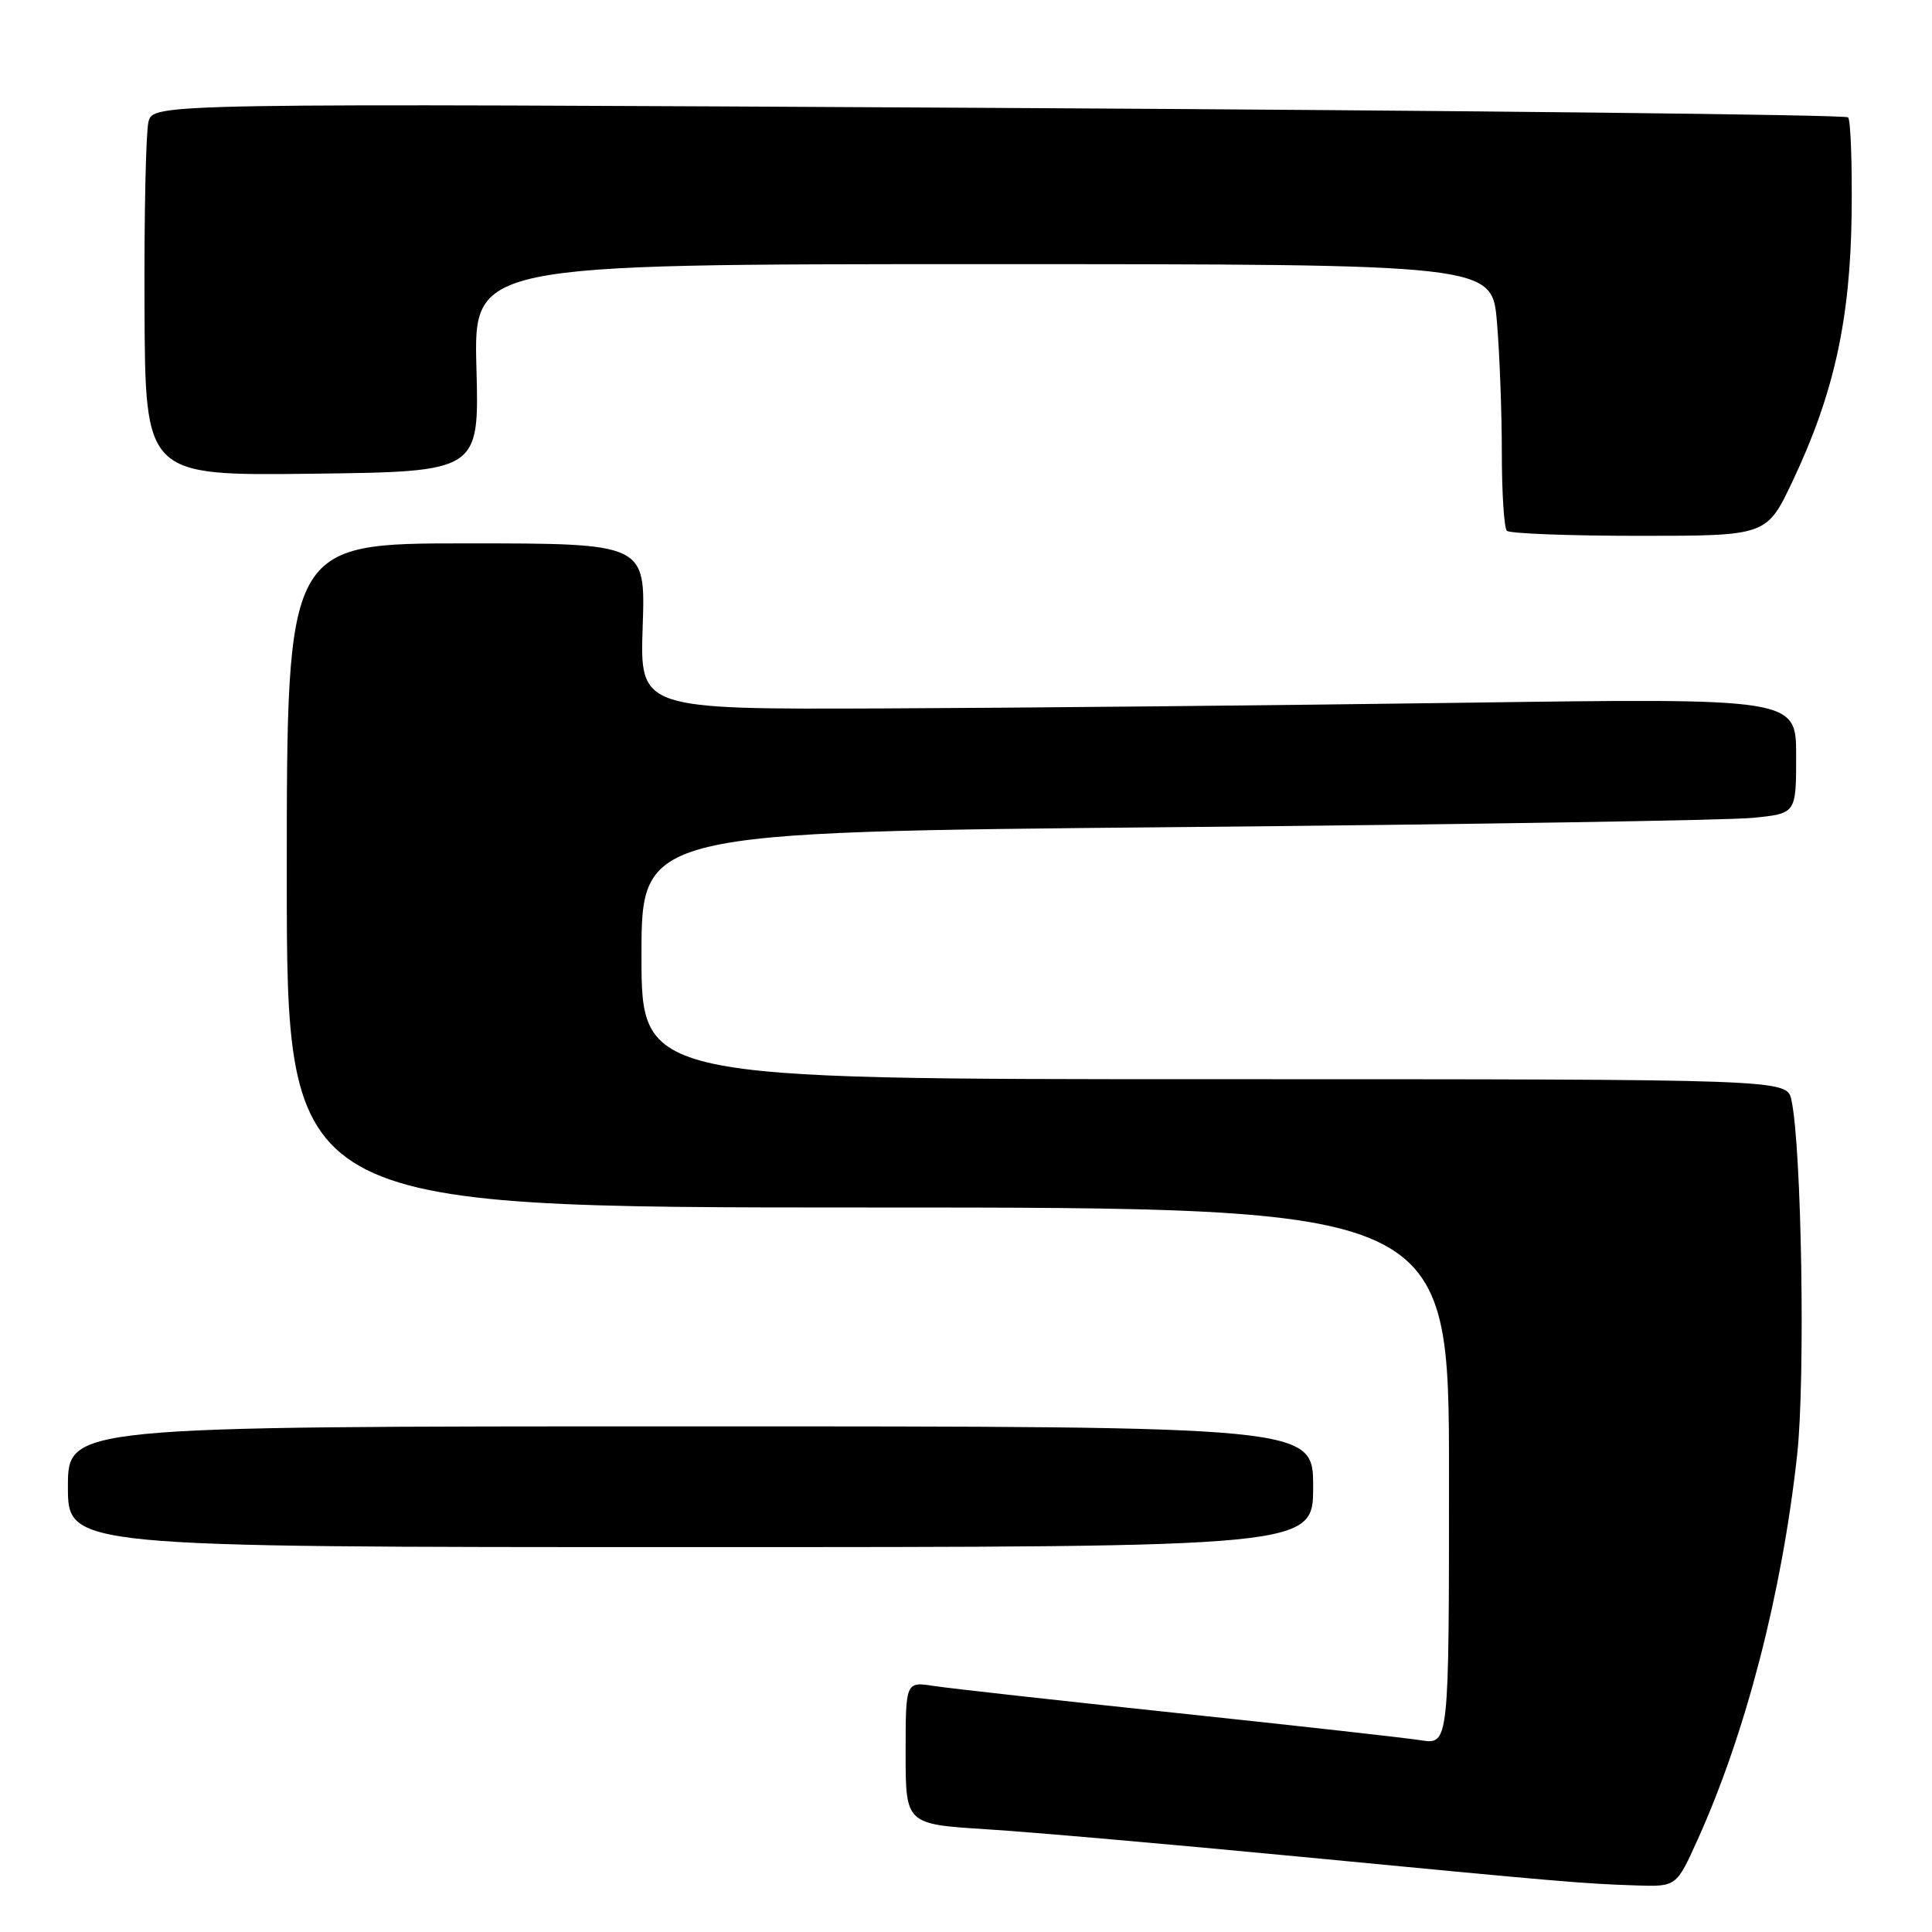 <?xml version="1.0" encoding="UTF-8" standalone="no"?>
<!DOCTYPE svg PUBLIC "-//W3C//DTD SVG 1.1//EN" "http://www.w3.org/Graphics/SVG/1.1/DTD/svg11.dtd" >
<svg xmlns="http://www.w3.org/2000/svg" xmlns:xlink="http://www.w3.org/1999/xlink" version="1.1" viewBox="0 0 256 256">
 <g >
 <path fill="currentColor"
d=" M 224.95 243.75 C 231.34 229.60 236.11 211.14 238.13 192.80 C 239.23 182.85 238.73 151.93 237.37 145.75 C 236.77 143.00 236.77 143.00 160.88 143.00 C 85.00 143.00 85.00 143.00 85.00 126.62 C 85.00 110.25 85.00 110.25 155.75 109.60 C 194.66 109.24 229.09 108.69 232.25 108.37 C 238.00 107.80 238.00 107.80 238.00 100.15 C 238.00 92.50 238.00 92.50 193.75 93.12 C 169.41 93.46 134.94 93.80 117.14 93.87 C 84.78 94.00 84.78 94.00 85.16 83.00 C 85.53 72.00 85.53 72.00 61.77 72.00 C 38.00 72.00 38.00 72.00 38.00 116.00 C 38.00 160.00 38.00 160.00 115.00 160.00 C 192.00 160.00 192.00 160.00 192.00 195.59 C 192.00 231.18 192.00 231.18 188.25 230.59 C 186.19 230.27 171.68 228.65 156.00 226.99 C 140.32 225.33 125.81 223.72 123.75 223.40 C 120.00 222.82 120.00 222.82 120.00 232.26 C 120.00 241.71 120.00 241.71 130.75 242.39 C 136.66 242.76 155.22 244.39 172.00 246.00 C 207.28 249.39 209.69 249.59 216.81 249.83 C 222.13 250.00 222.13 250.00 224.95 243.75 Z  M 174.00 197.00 C 174.00 189.00 174.00 189.00 91.50 189.00 C 9.00 189.00 9.00 189.00 9.00 197.00 C 9.00 205.00 9.00 205.00 91.50 205.00 C 174.00 205.00 174.00 205.00 174.00 197.00 Z  M 237.53 63.75 C 243.00 52.21 245.18 42.35 245.35 28.34 C 245.43 21.65 245.22 15.89 244.88 15.55 C 244.53 15.20 193.86 14.64 132.27 14.30 C 20.30 13.68 20.30 13.68 19.67 16.16 C 19.33 17.53 19.09 28.64 19.15 40.84 C 19.24 63.04 19.24 63.04 41.37 62.77 C 63.50 62.50 63.50 62.50 63.13 48.75 C 62.76 35.00 62.76 35.00 130.23 35.00 C 197.71 35.00 197.71 35.00 198.35 42.65 C 198.71 46.86 199.00 54.66 199.00 59.98 C 199.00 65.31 199.30 69.97 199.67 70.33 C 200.03 70.70 207.93 71.00 217.22 71.00 C 234.10 71.00 234.10 71.00 237.53 63.75 Z "/>
</g>
</svg>